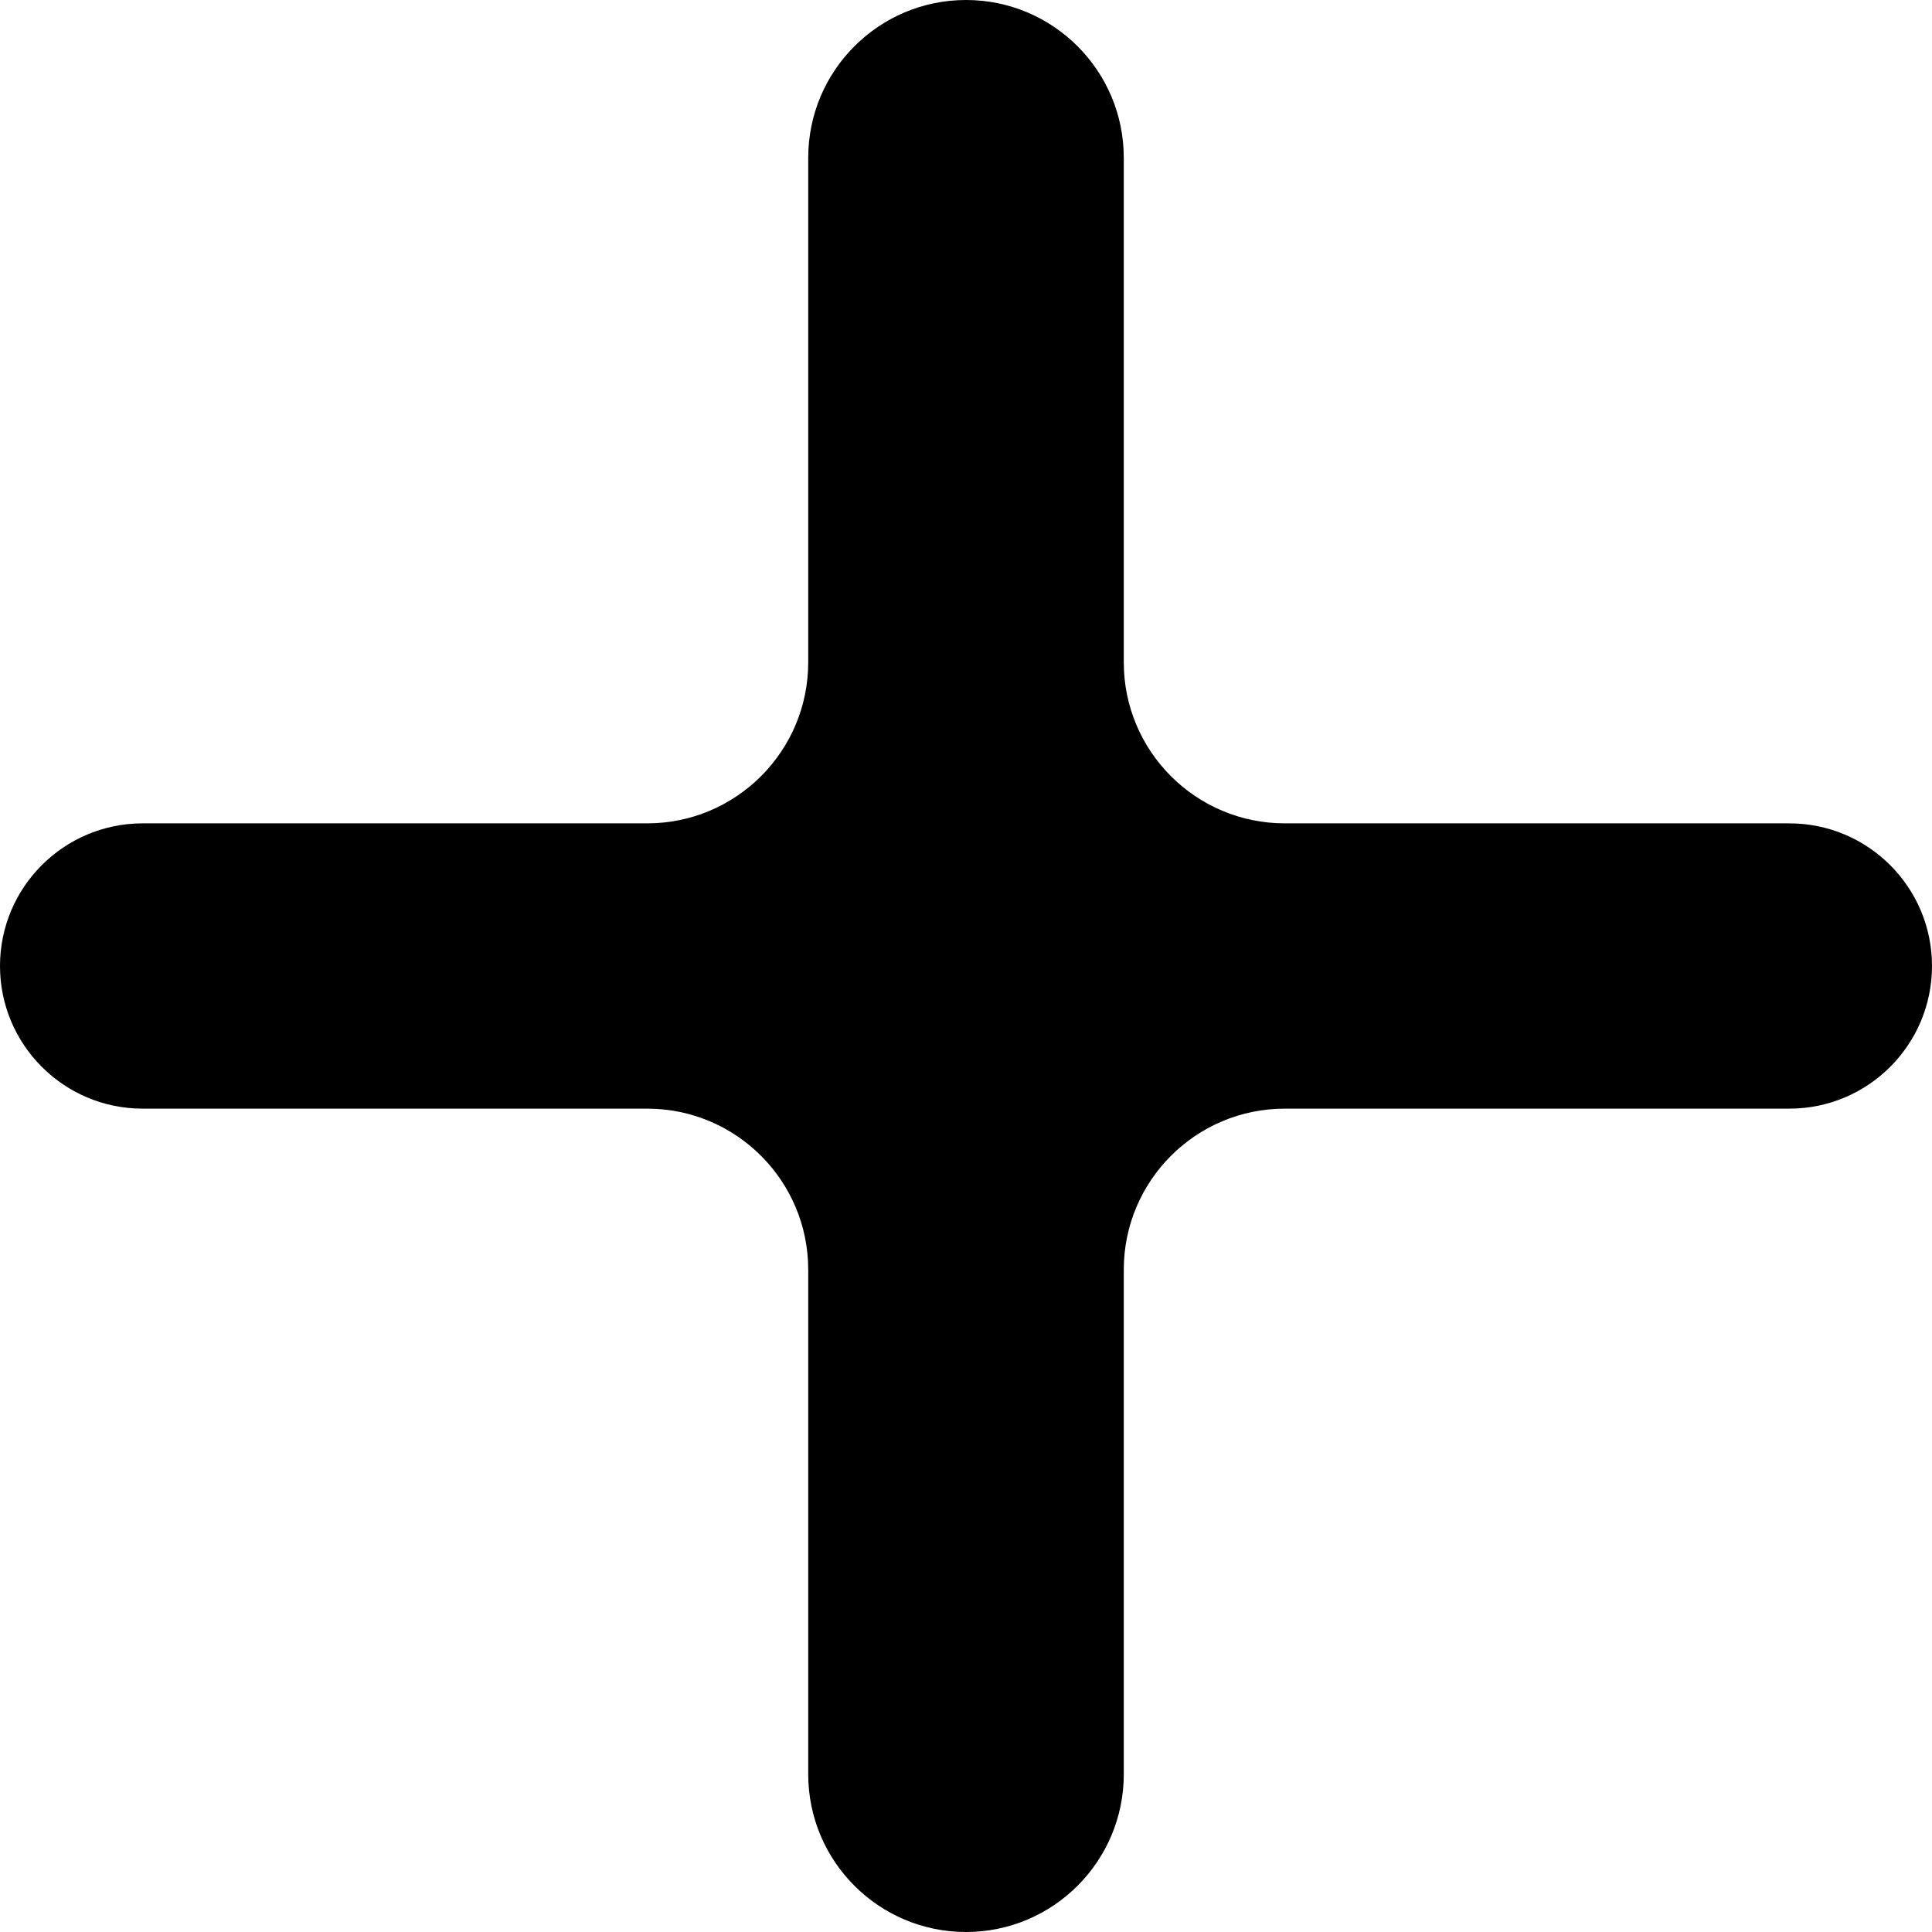 <svg width="12" height="12" viewBox="0 0 12 12" fill="none" xmlns="http://www.w3.org/2000/svg">
<path d="M6 12C5.459 12 5.02 11.561 5.02 11.02V7.886C5.02 7.334 4.572 6.886 4.02 6.886H0.886C0.397 6.886 0 6.489 0 6C0 5.511 0.397 5.114 0.886 5.114H4.02C4.572 5.114 5.02 4.666 5.02 4.114V0.98C5.02 0.439 5.459 0 6 0C6.541 0 6.98 0.439 6.98 0.98V4.114C6.98 4.666 7.428 5.114 7.98 5.114H11.114C11.603 5.114 12 5.511 12 6C12 6.489 11.603 6.886 11.114 6.886H7.98C7.428 6.886 6.98 7.334 6.98 7.886V11.02C6.98 11.561 6.541 12 6 12Z" fill="black"/>
</svg>
